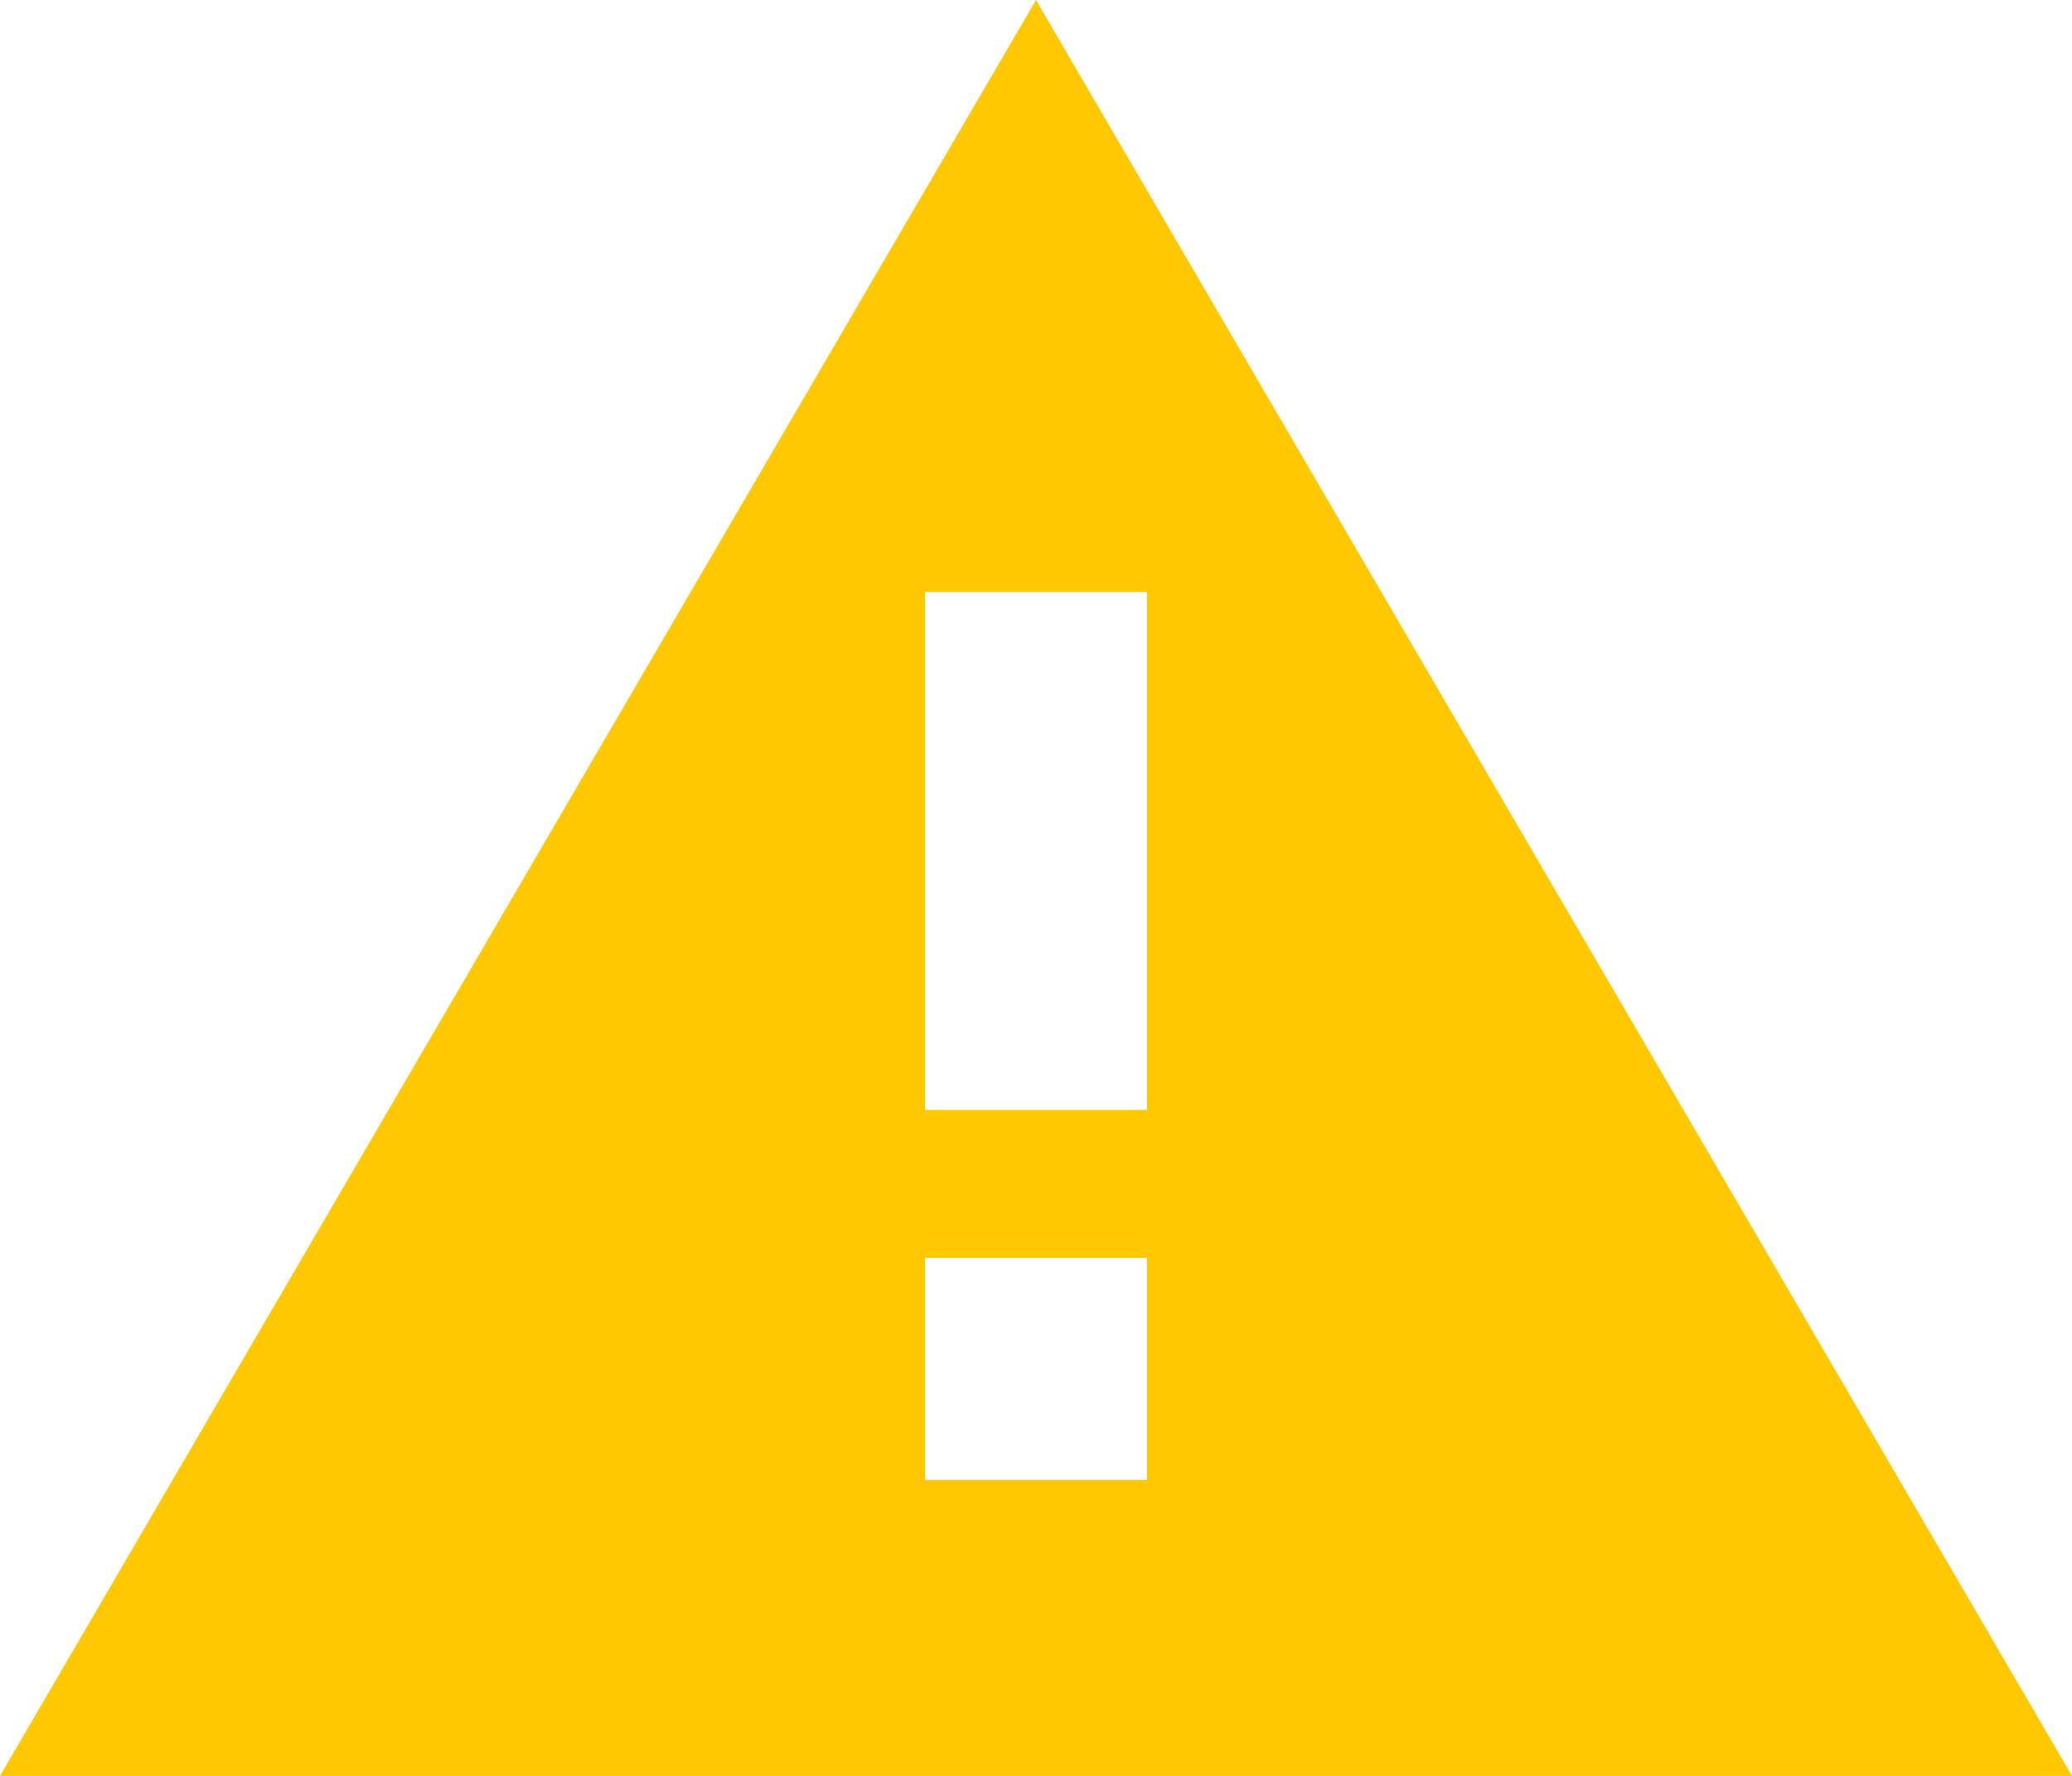 <svg xmlns="http://www.w3.org/2000/svg" viewBox="0 0 14 12"><defs><style>.cls-1{fill:#ffc800}</style></defs><title>ic_warning</title><g id="Layer_2" data-name="Layer 2"><g id="Layer_1-2" data-name="Layer 1"><path d="M0,12,7,0l7,12ZM7.75,7.5V4H6.25V7.5Zm0,2.5V8.5H6.25V10Z" class="cls-1"/></g></g></svg>